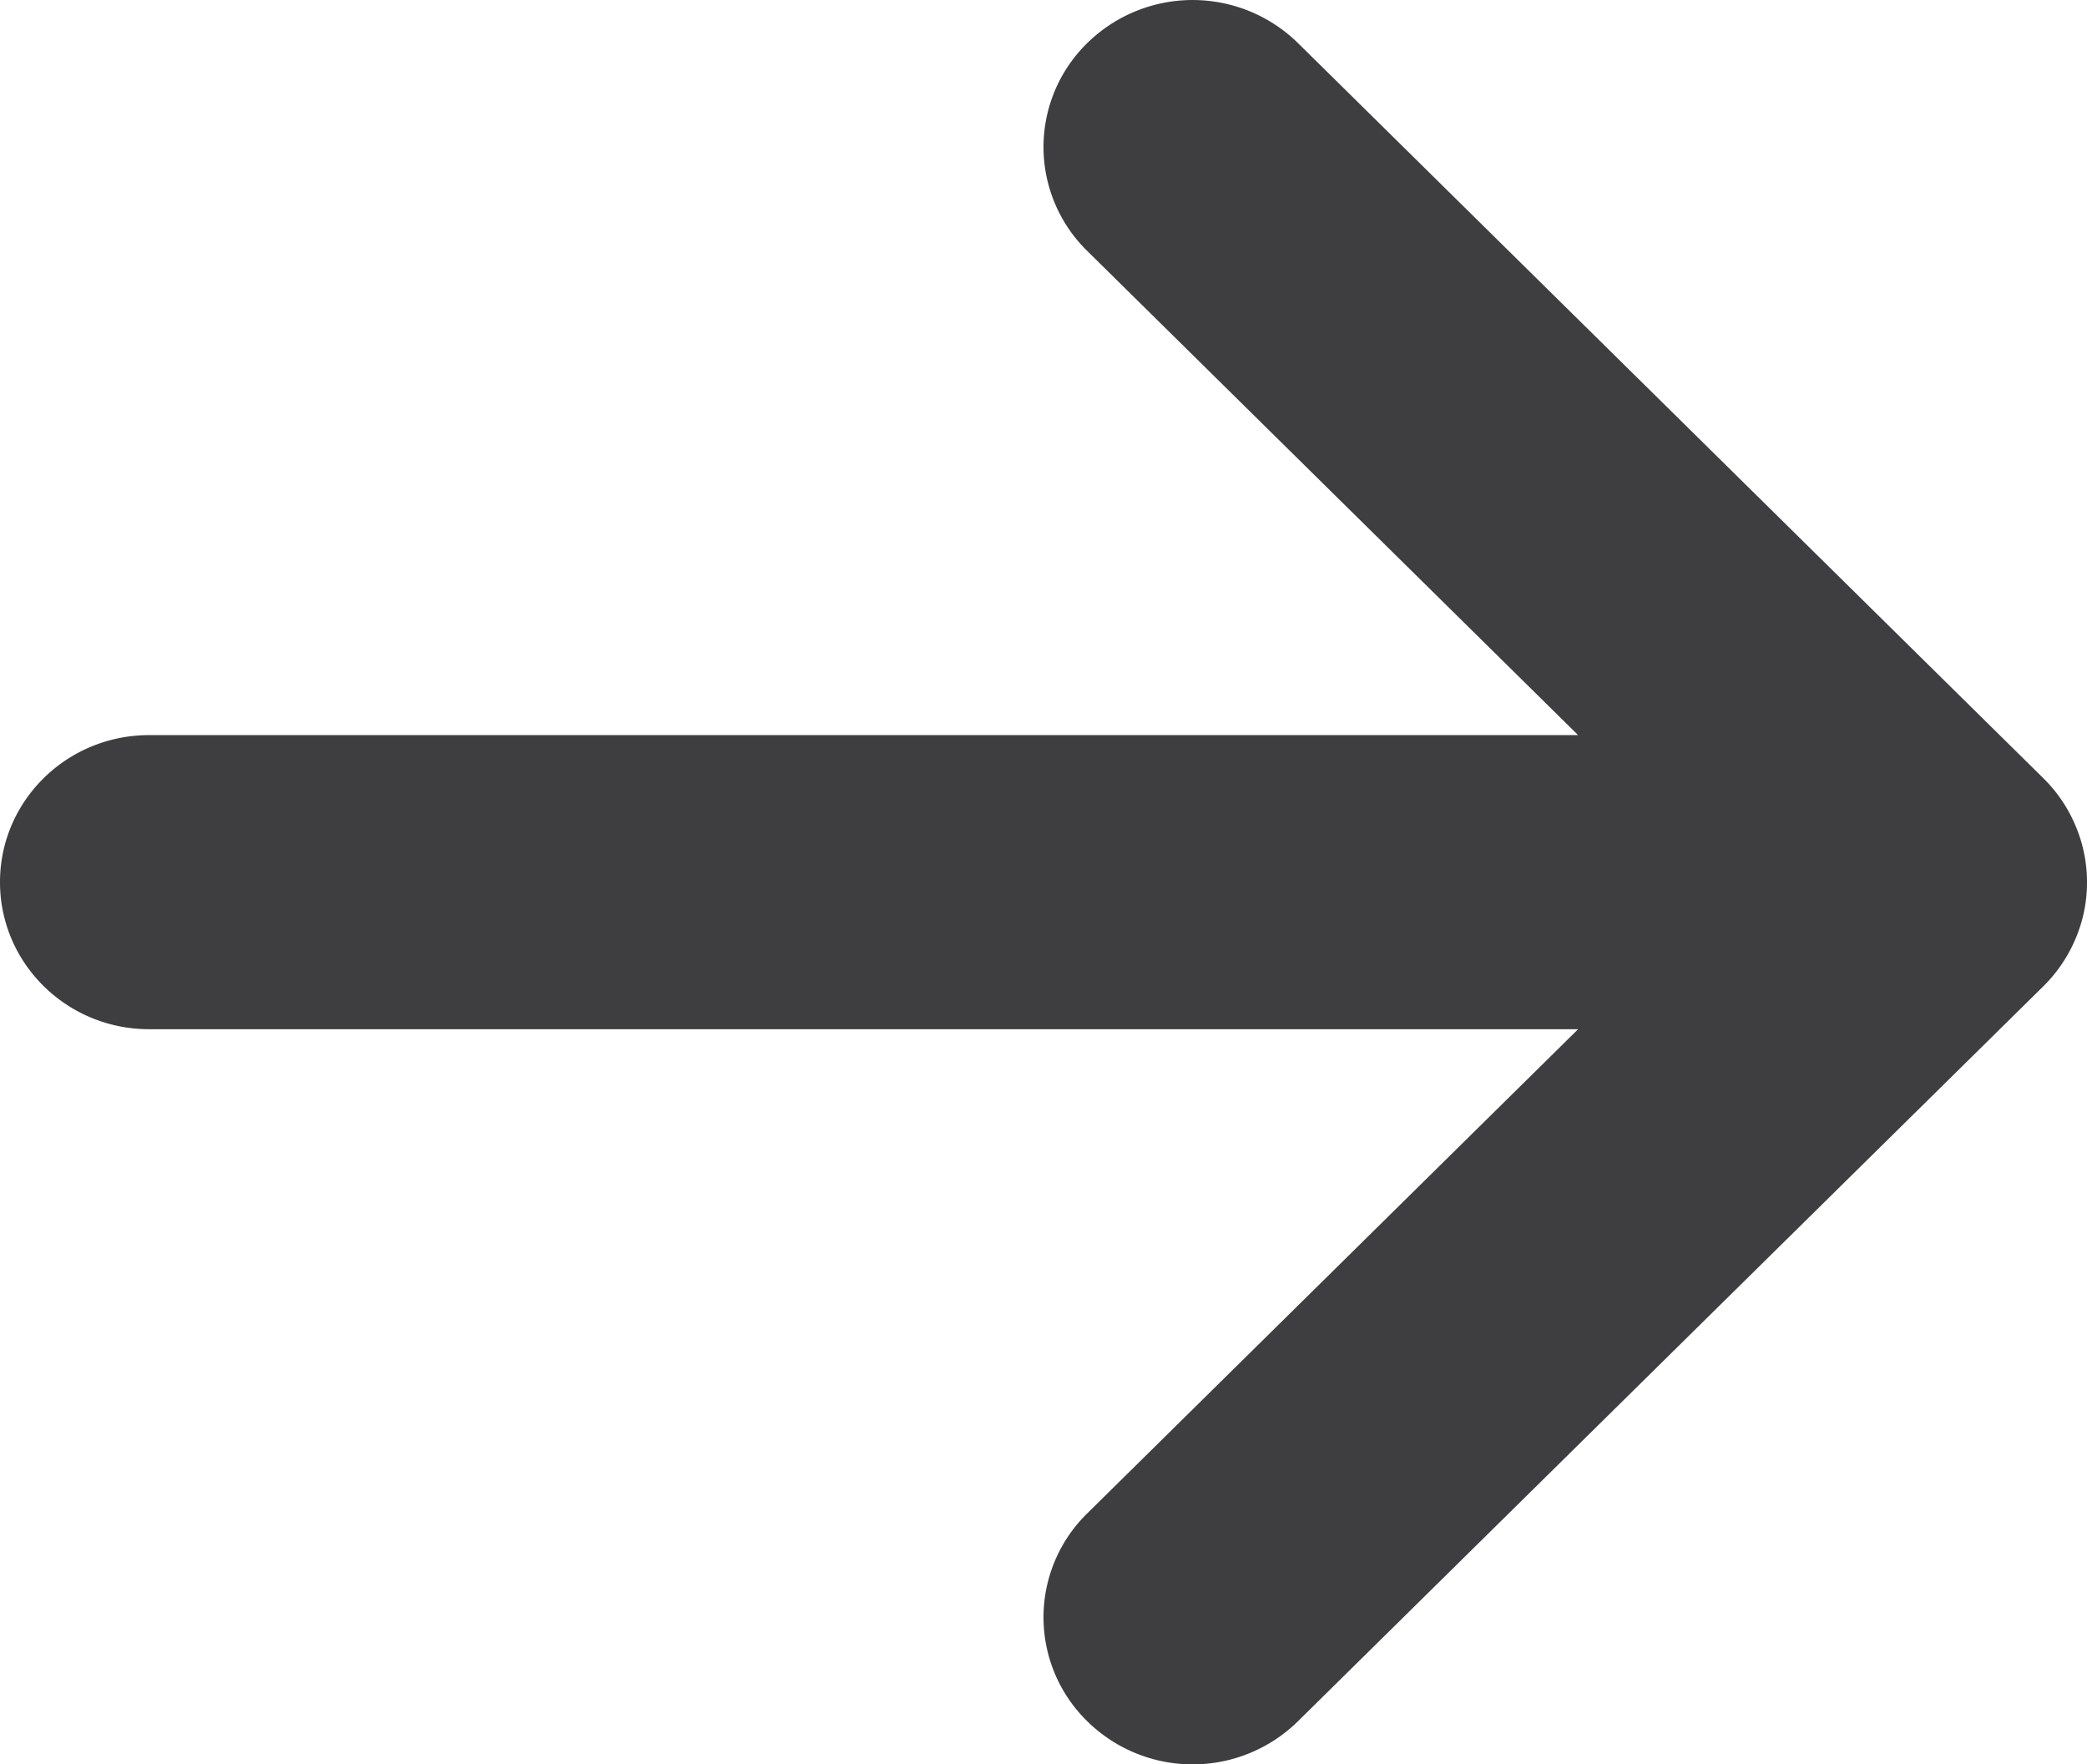 <svg id="Слой_1" data-name="Слой 1" xmlns="http://www.w3.org/2000/svg" viewBox="0 0 711 601.07"><defs><style>.cls-1{fill:#3e3e40;}</style></defs><title>arr</title><path class="cls-1" d="M756,300.43v.16h0a48.56,48.56,0,0,1-3.82,18.92,49.94,49.94,0,0,1-11,16.35L487.2,586.29a51.19,51.19,0,0,1-71.8,0,49.52,49.52,0,0,1,0-70.81L582.63,350.54H95.81C67.75,350.54,45,328.11,45,300.43s22.75-50.08,50.81-50.08H582.63L415.4,85.41a49.52,49.52,0,0,1,0-70.81,51.25,51.25,0,0,1,71.8,0L741.15,265.05a49.85,49.85,0,0,1,11,16.31A48.94,48.94,0,0,1,756,300.31h0Z" transform="translate(-45 0.08)"/></svg>